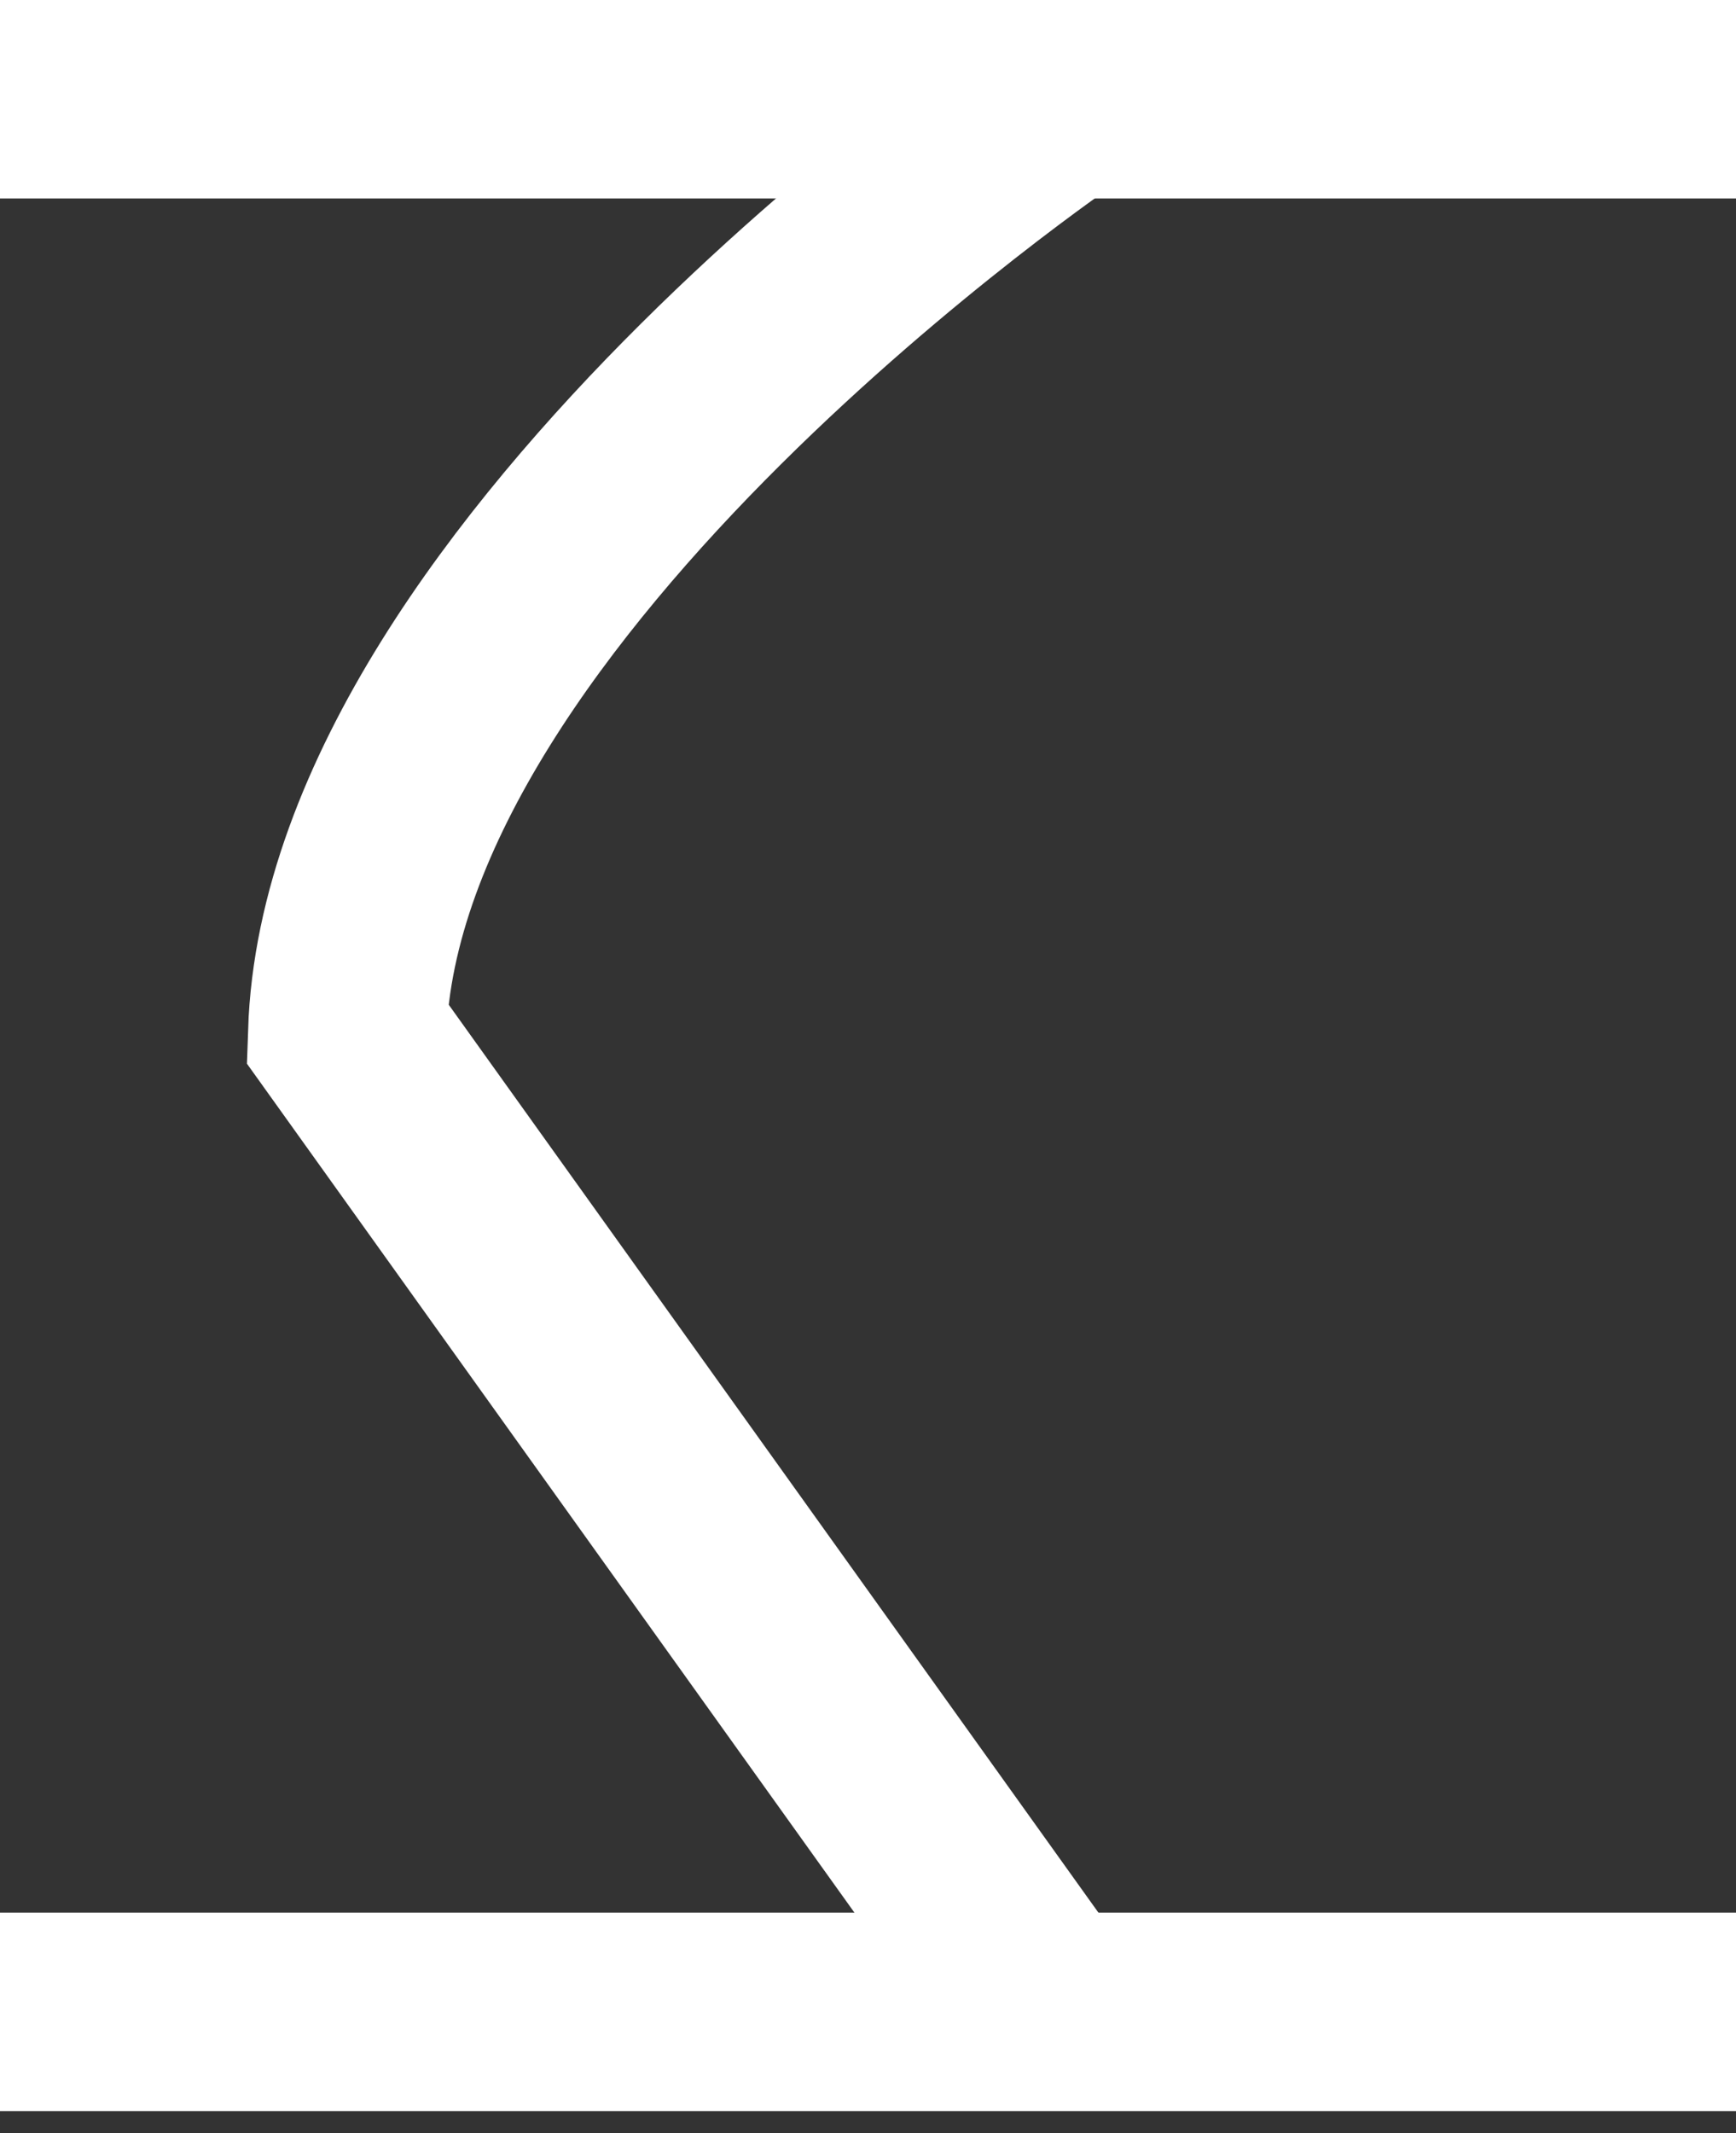 <svg width="35" height="43" viewBox="0 0 35 43" fill="none" xmlns="http://www.w3.org/2000/svg">
<rect x="0" y="0" width="35" height="43" fill="#333333" stroke="none"/>
<path d="M0 2H35" stroke="white" stroke-width="4"/>
<path d="M0 40.552H35" stroke="white" stroke-width="4"/>
<path d="M21.438 2C21.438 2 7.306 11.567 7 20.828L21.438 41" stroke="white" stroke-width="4"/>
</svg>

